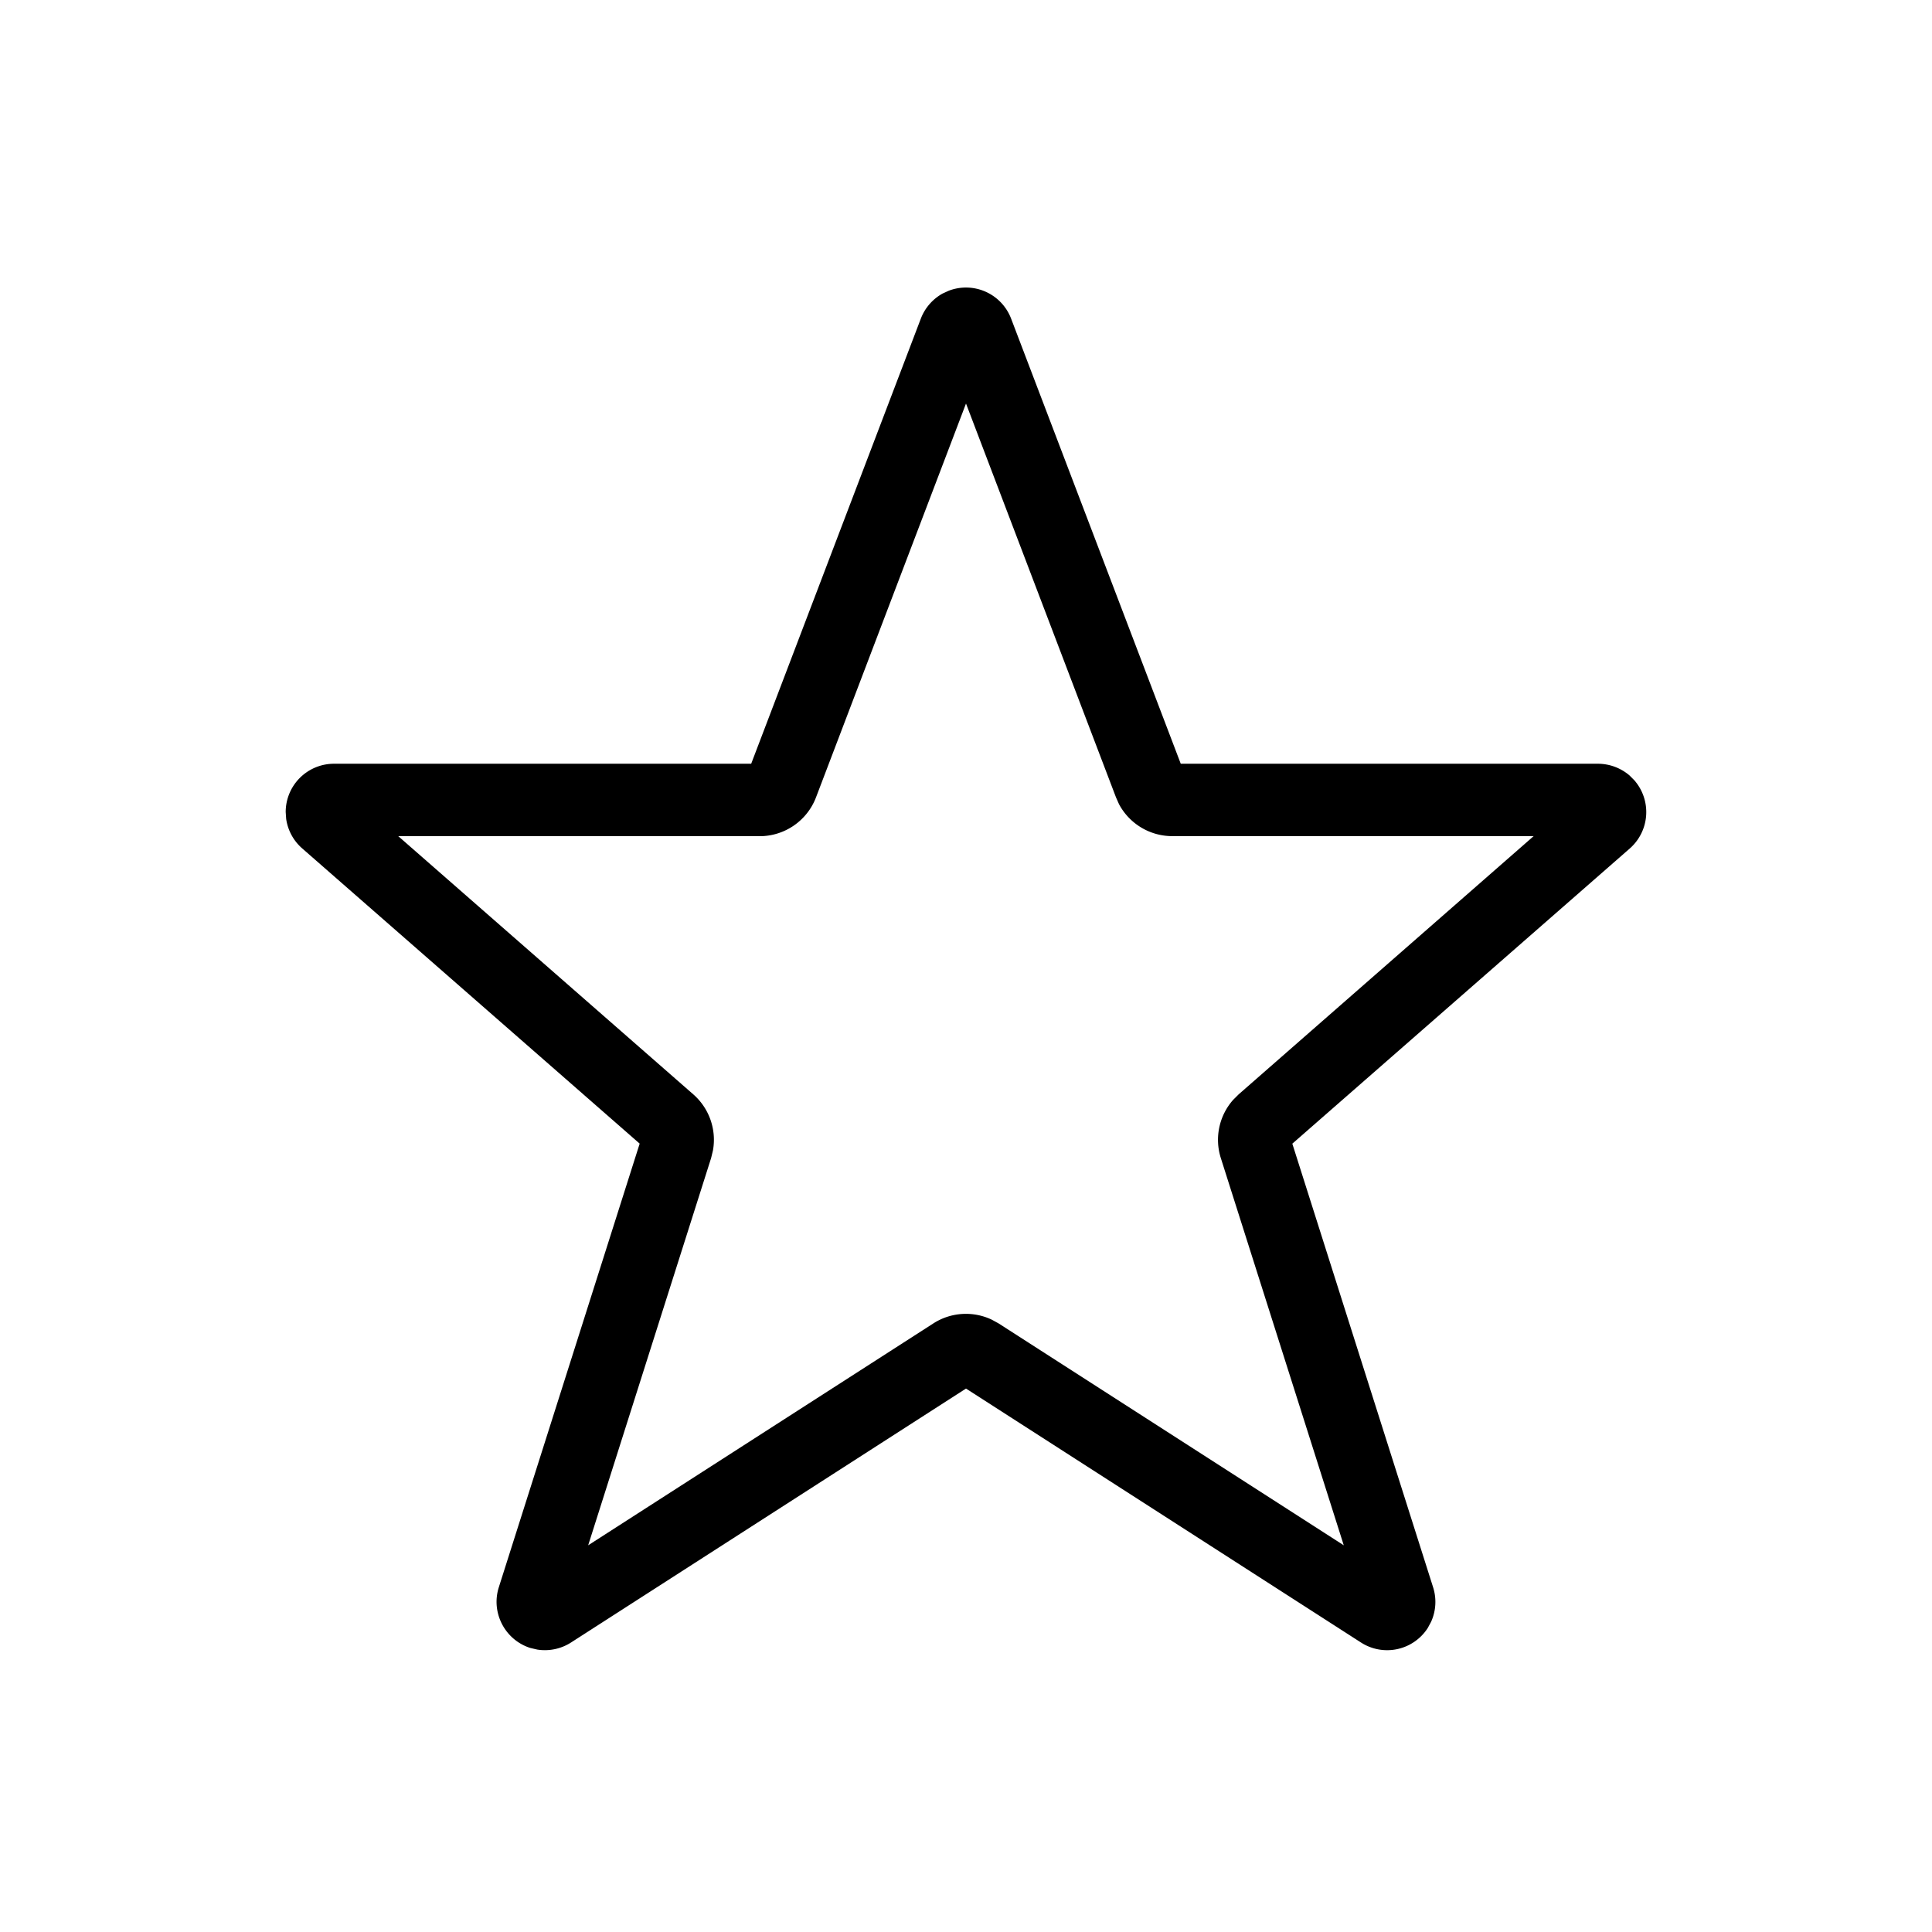 <svg xmlns="http://www.w3.org/2000/svg" width="32" height="32" viewBox="0 0 32 32"><path d="M15.612 4.862a.805.805 0 0 0-.36.415l-2.81 7.373h-6.91a.8.8 0 0 0-.8.8l.008.115a.8.8 0 0 0 .265.487l5.59 4.89-2.333 7.348c-.133.42.1.87.52 1.005l.116.027a.803.803 0 0 0 .56-.117L16 22.999l6.542 4.206a.8.8 0 0 0 1.106-.24l.056-.104a.8.8 0 0 0 .033-.57l-2.332-7.348 5.59-4.89a.802.802 0 0 0 .074-1.13l-.08-.08a.809.809 0 0 0-.522-.193h-6.91l-2.81-7.373a.8.8 0 0 0-1.032-.462l-.103.047zM16 6.684l2.484 6.522.05.113a1 1 0 0 0 .884.53h5.984l-4.886 4.277-.093.093a.999.999 0 0 0-.202.963l2.036 6.413-5.717-3.675-.113-.062a.998.998 0 0 0-.968.062l-5.717 3.675 2.036-6.413.031-.128a1 1 0 0 0-.326-.928L6.597 13.85h5.984a1 1 0 0 0 .935-.644L16 6.684z" fill="#000" fill-rule="nonzero"/></svg>